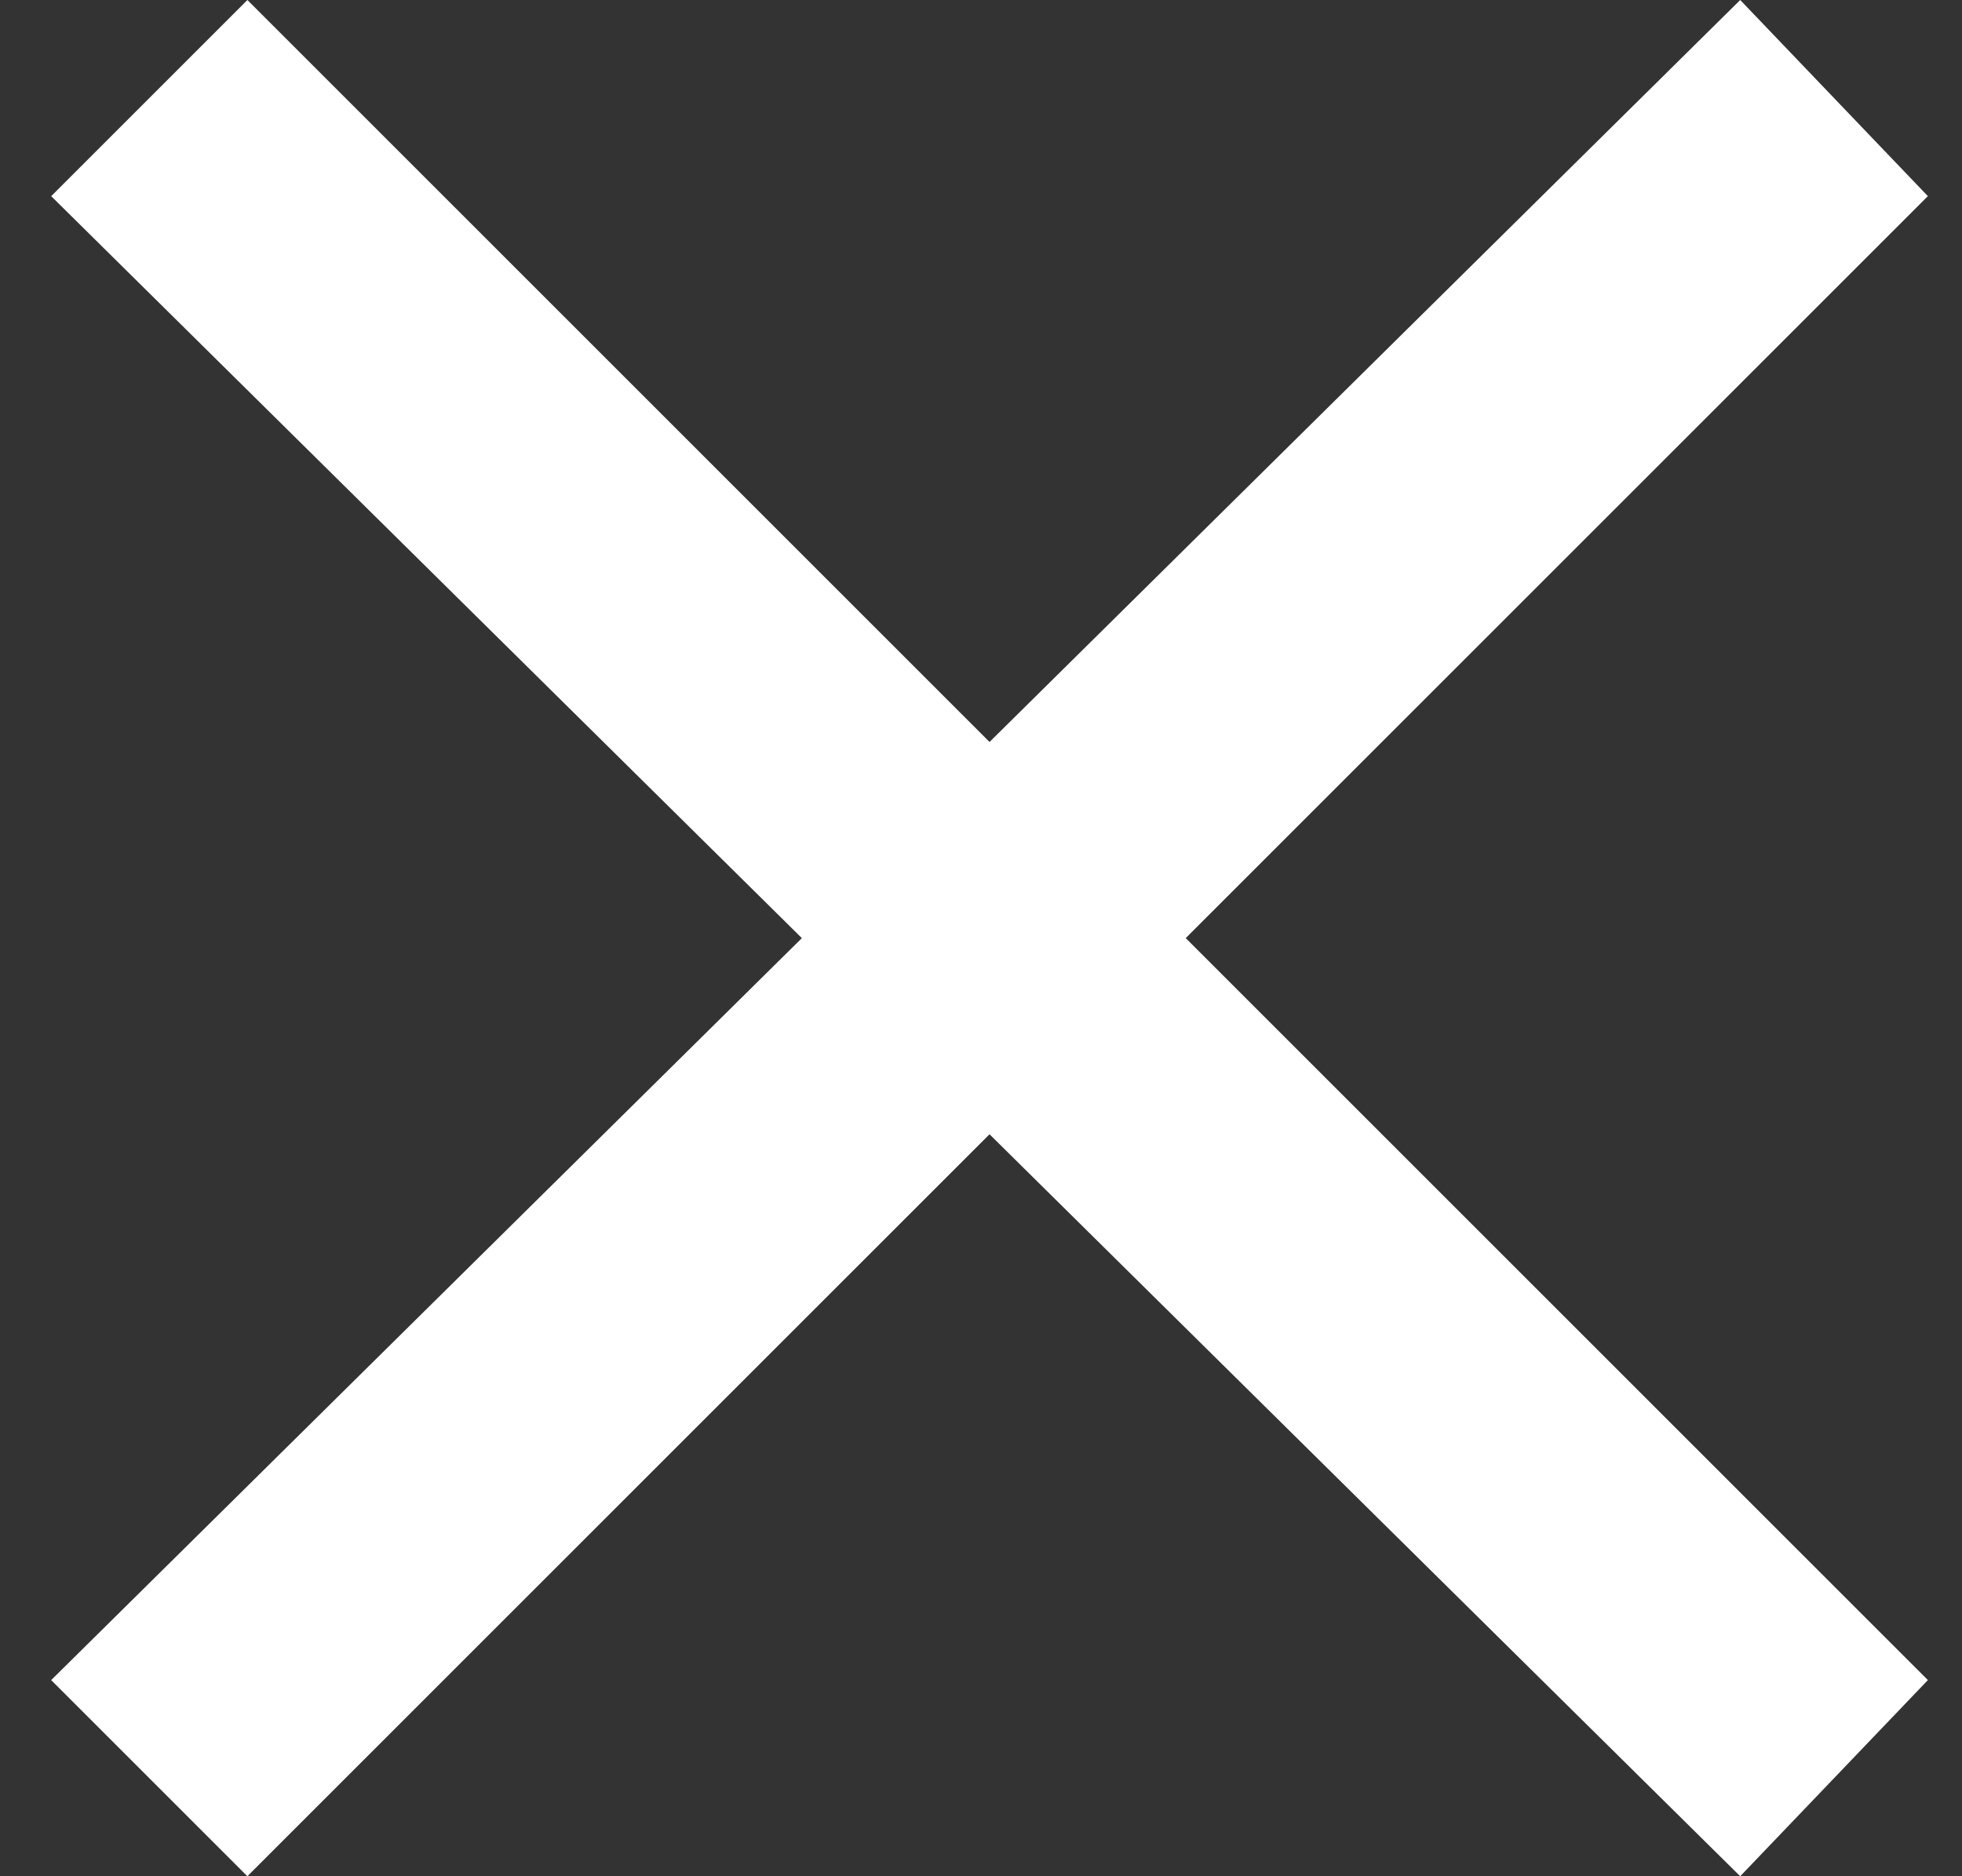 <?xml version="1.0" encoding="utf-8"?>
<!-- Generator: Adobe Illustrator 21.1.0, SVG Export Plug-In . SVG Version: 6.00 Build 0)  -->
<svg version="1.1" id="Layer_1" xmlns="http://www.w3.org/2000/svg" xmlns:xlink="http://www.w3.org/1999/xlink" x="0px" y="0px"
	 viewBox="0 0 23 22" style="enable-background:new 0 0 23 22;" xml:space="preserve">
<rect x="0" y="0" width="23" height="22" fill="#333333" stroke="none"/>
<style type="text/css">
	.st0{fill:#ffffff;}
</style>
<polygon id="_x2421_" class="st0" points="22.6,2.3 20.4,0 11.6,8.7 2.9,0 0.6,2.3 9.4,11 0.6,19.7 2.9,22 11.6,13.3 20.4,22 
	22.6,19.7 13.9,11 "/>
</svg>
